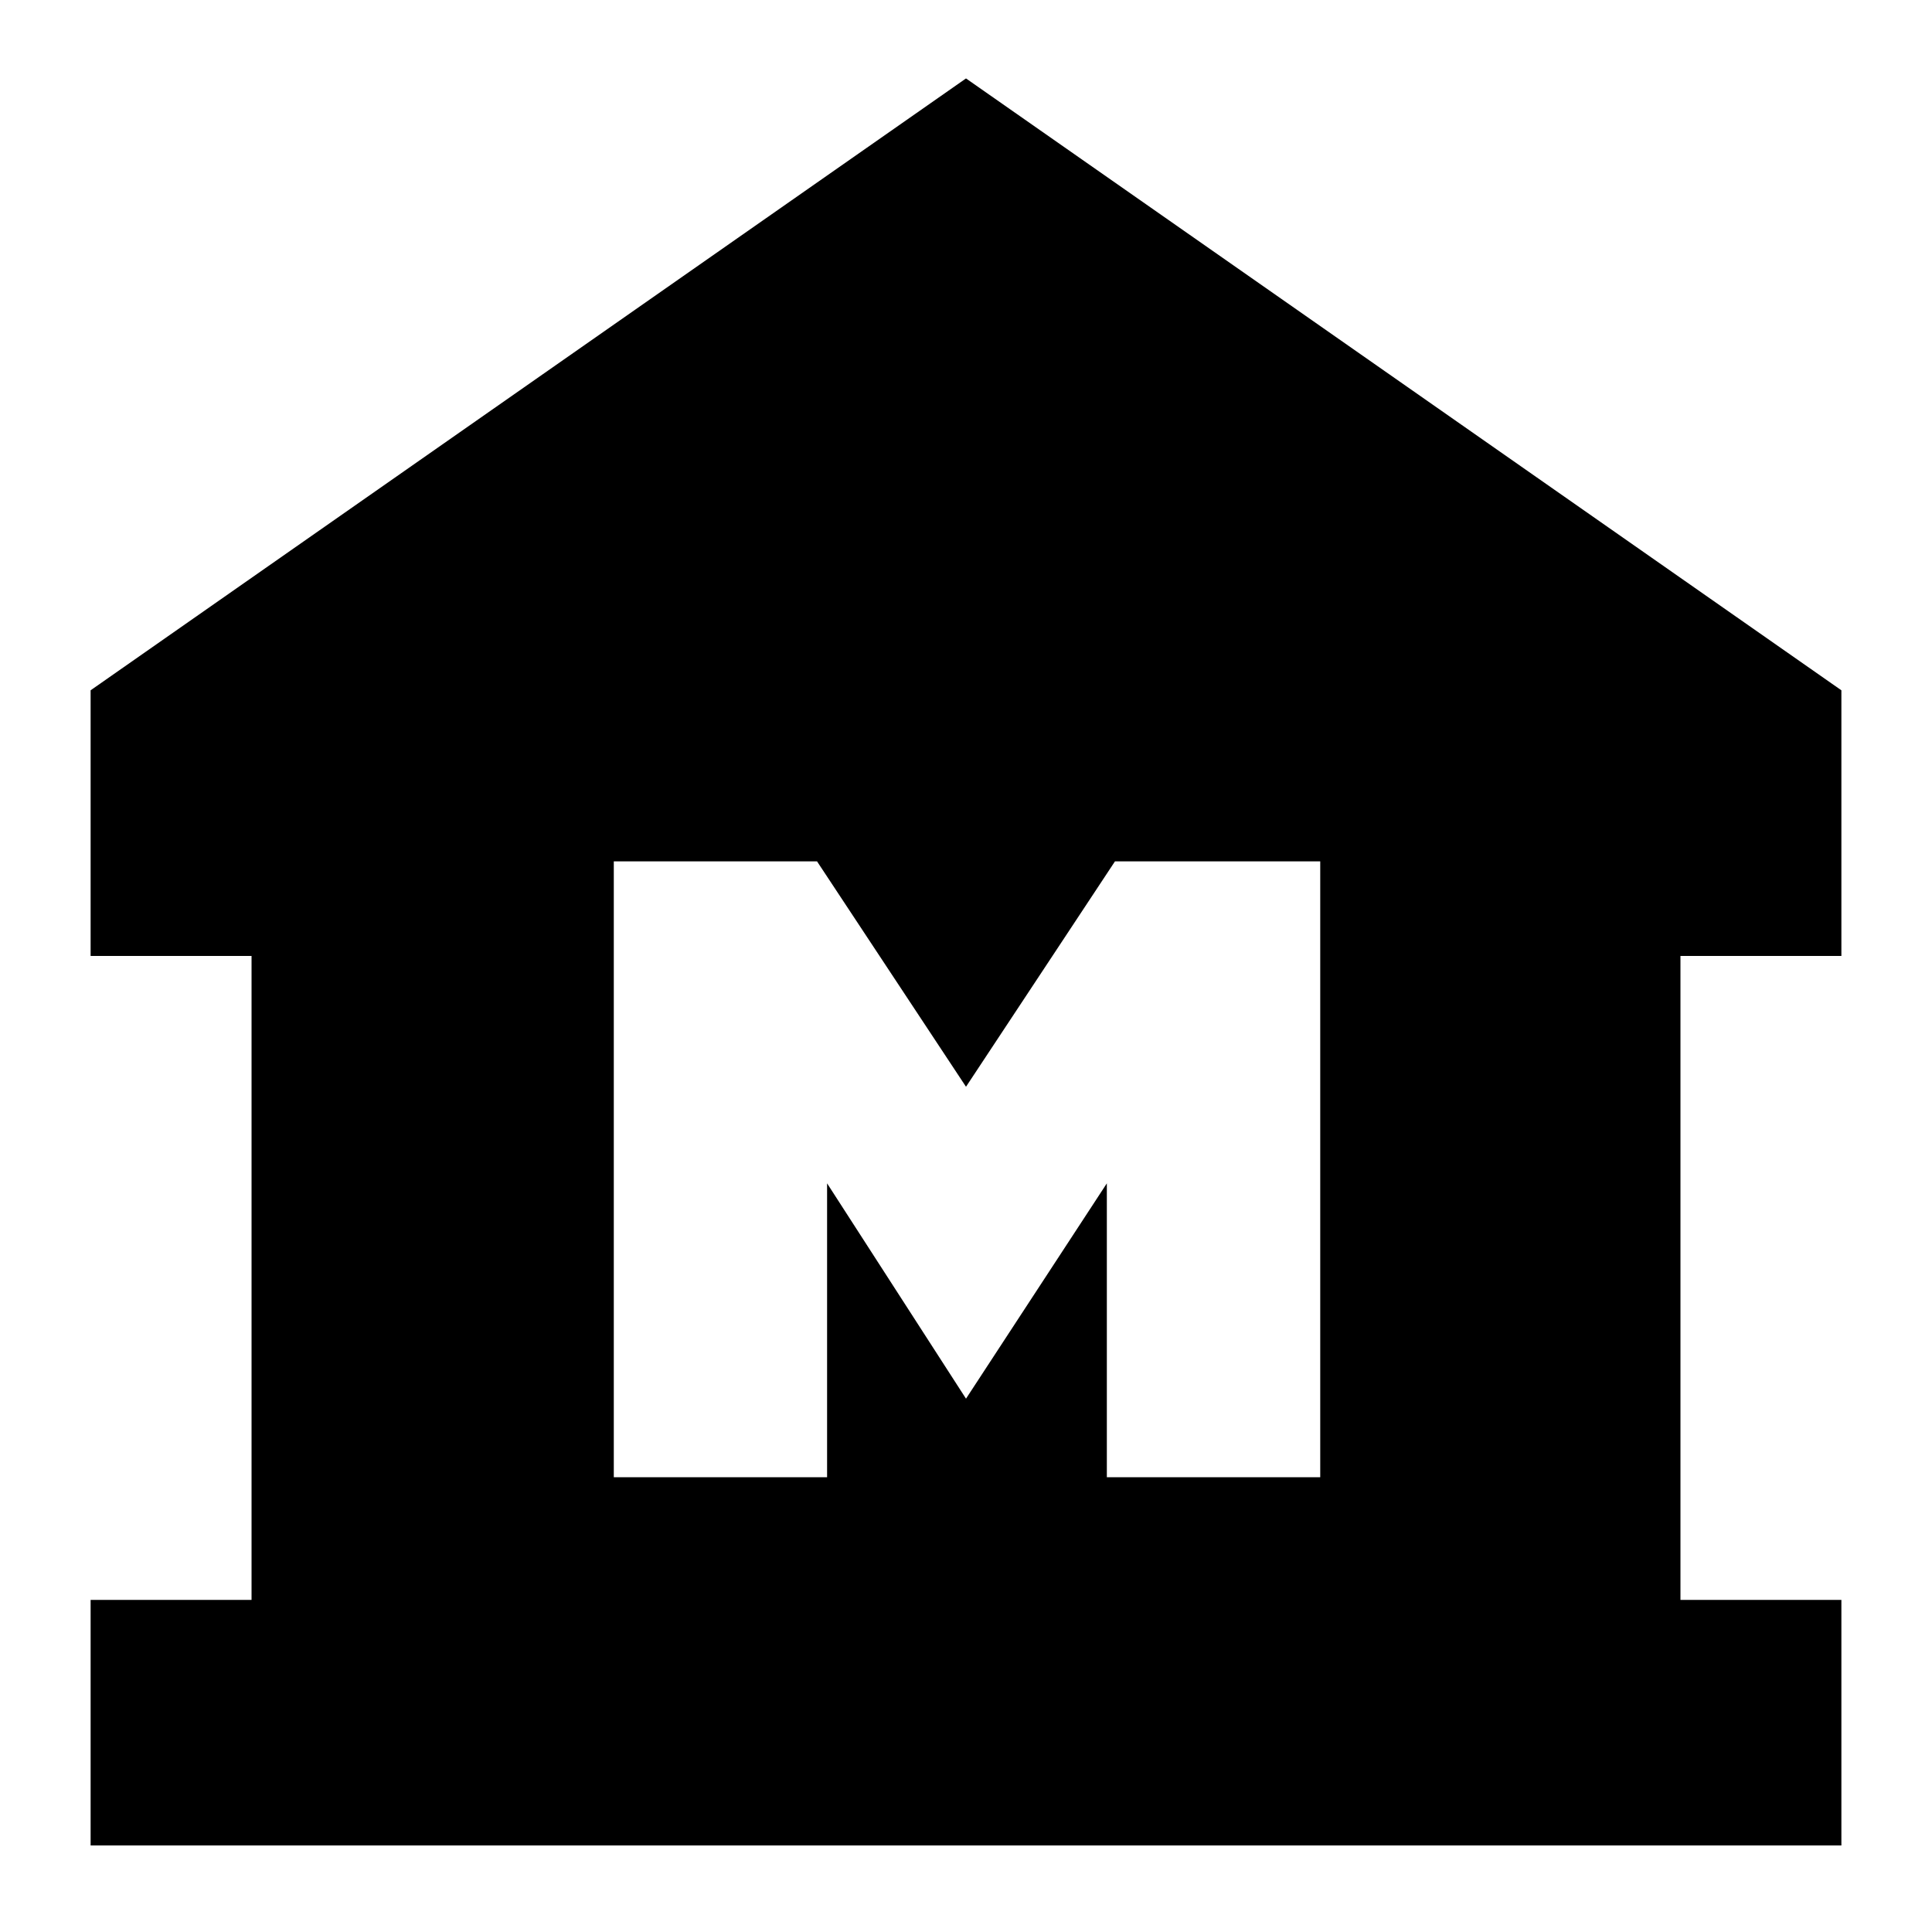 <svg xmlns="http://www.w3.org/2000/svg" height="20" width="20"><path d="M0.938 19.104V16.562H2.604V9.896H0.938V7.146L10 0.812L19.062 7.146V9.896H17.396V16.562H19.062V19.104ZM6.354 15.292H8.562V12.25L10 14.479L11.458 12.25V15.292H13.667V8.917H11.542L10 11.25L8.458 8.917H6.354Z"/></svg>